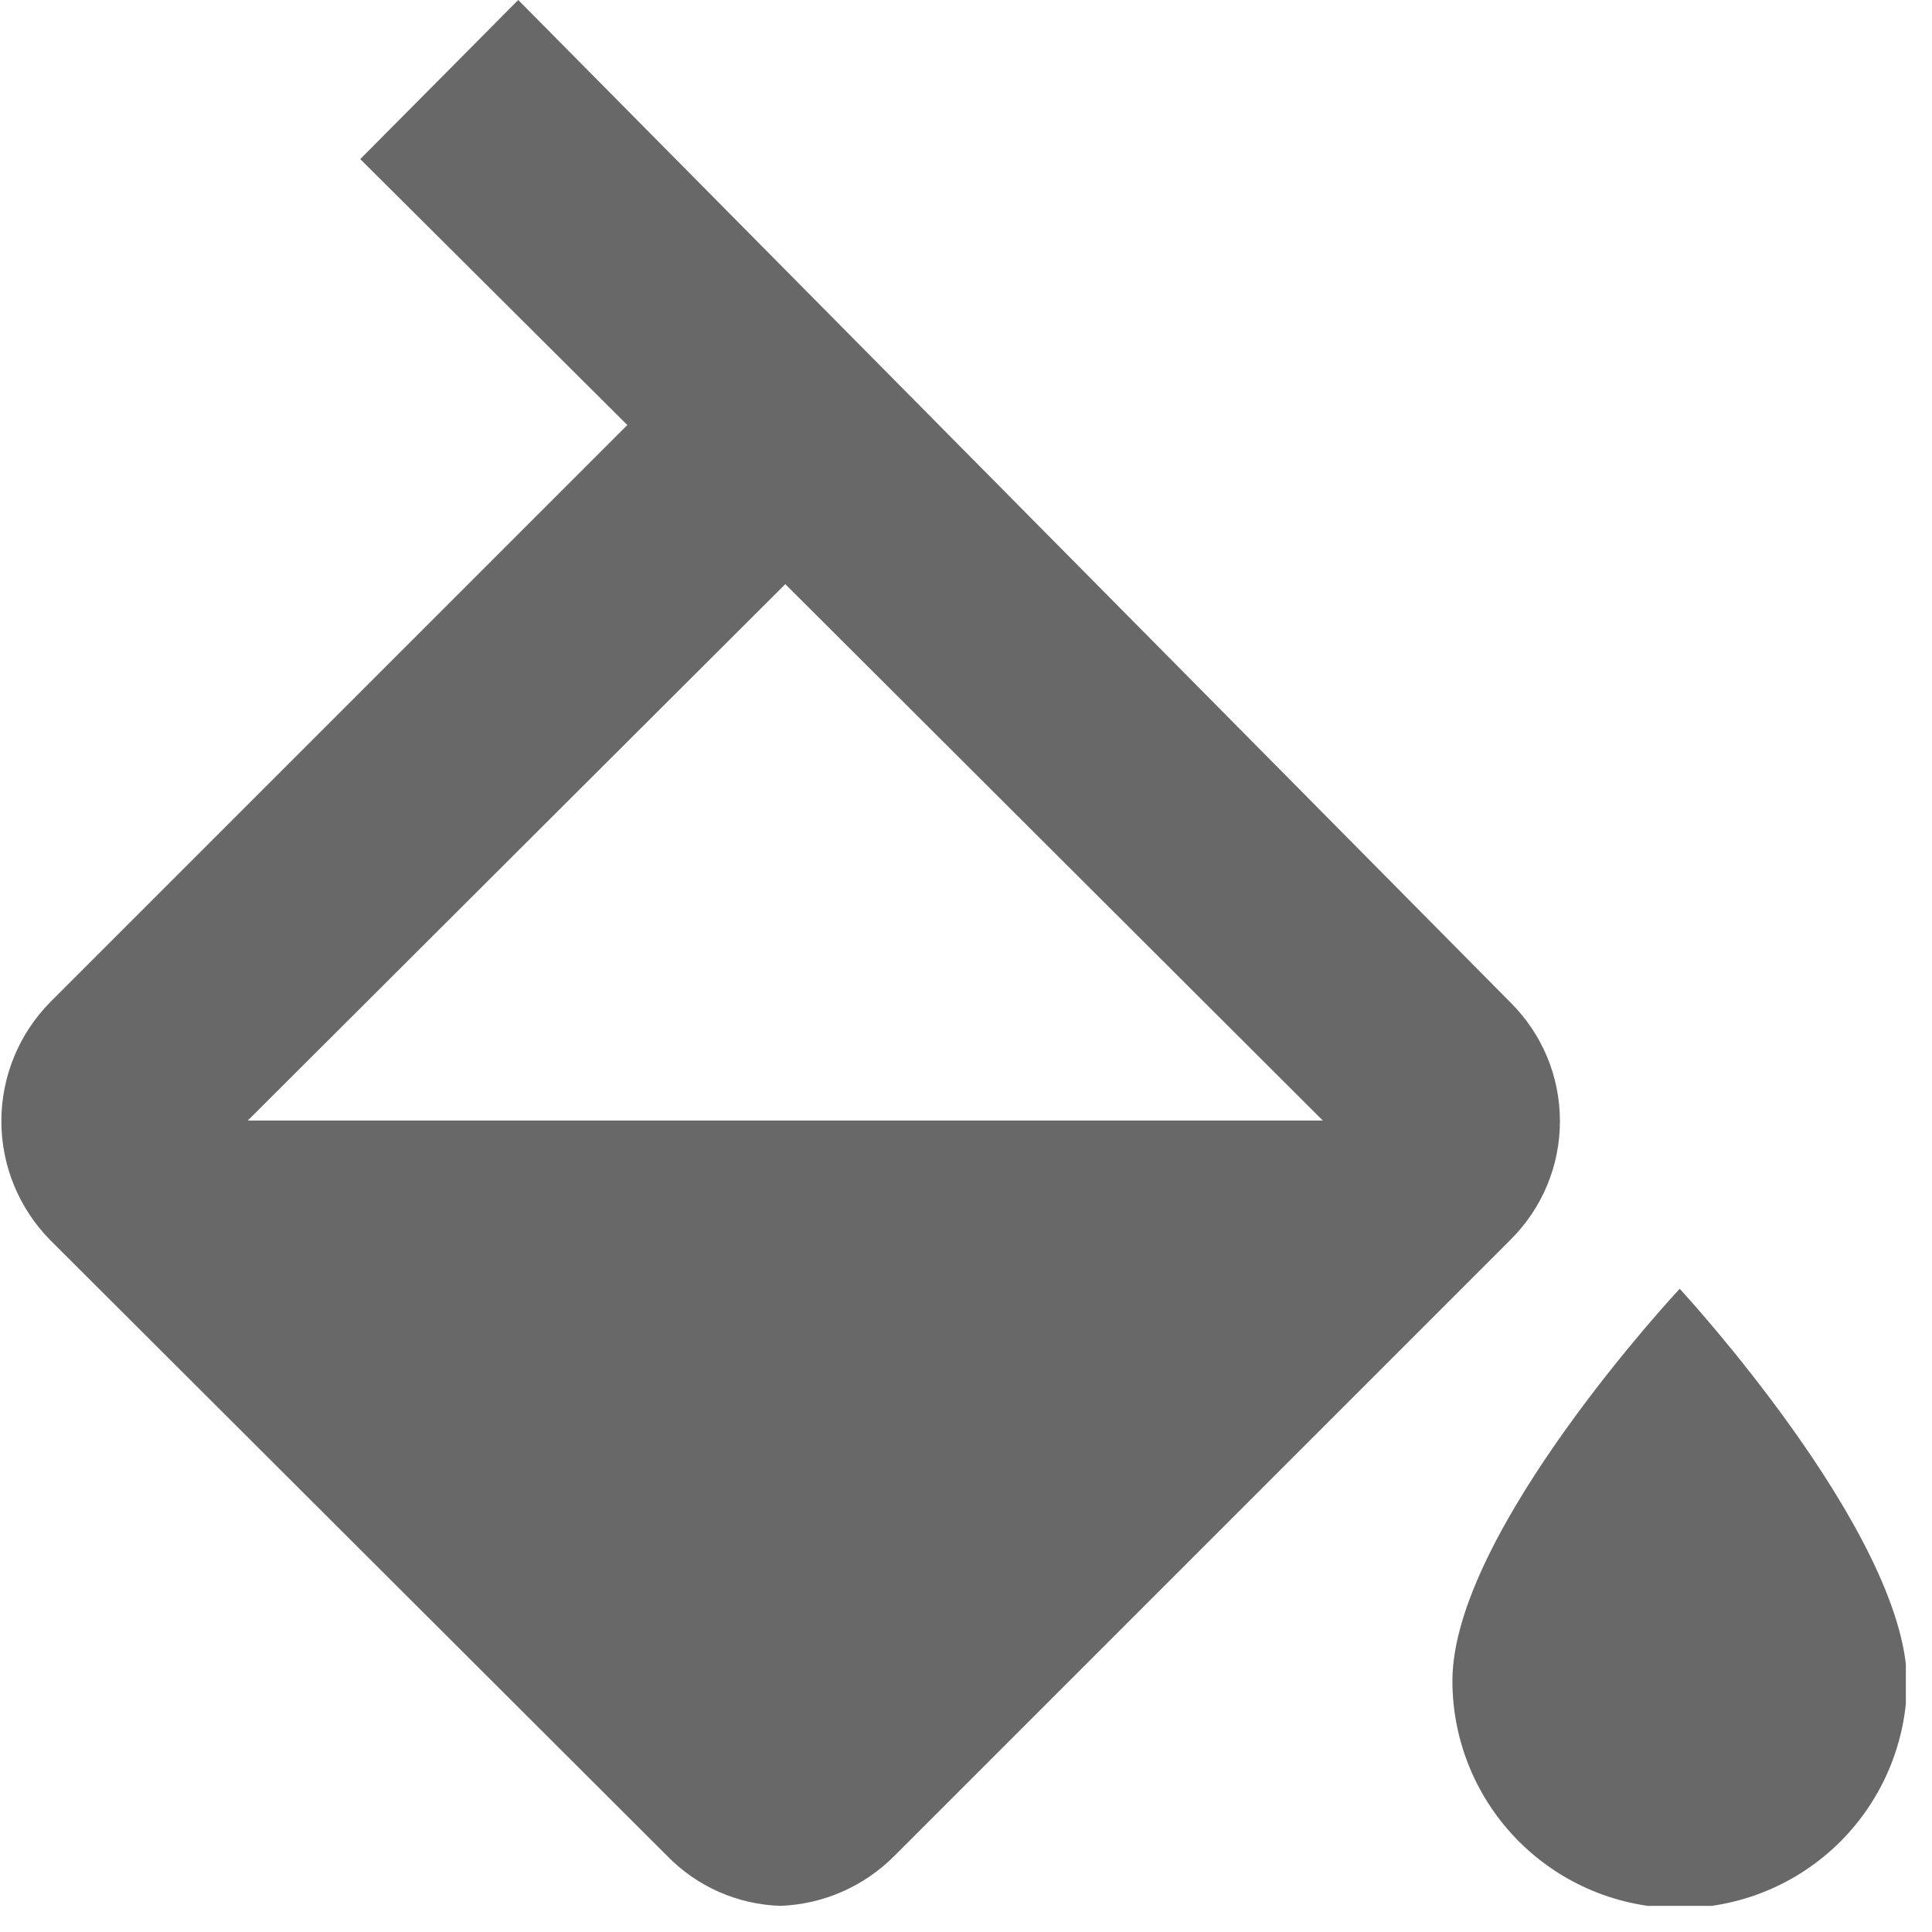 <svg width="17" height="17" viewBox="0 0 17 17" fill="none" xmlns="http://www.w3.org/2000/svg">
<g clip-path="url(#clip0)">
<path d="M14.78 11.34C14.78 11.34 12.78 13.48 12.78 14.79C12.78 15.32 12.991 15.829 13.366 16.204C13.741 16.579 14.25 16.79 14.78 16.79C15.31 16.79 15.819 16.579 16.194 16.204C16.569 15.829 16.78 15.32 16.78 14.79C16.76 13.48 14.78 11.34 14.78 11.34Z" fill="#686868"/>
<path d="M4.56 0L3.17 1.4L5.52 3.74L0.44 8.82C0.166 9.099 0.012 9.474 0.012 9.865C0.012 10.256 0.166 10.631 0.44 10.91L5.87 16.33C6.133 16.601 6.492 16.759 6.87 16.77C7.247 16.755 7.604 16.598 7.87 16.33L13.29 10.91C13.428 10.773 13.538 10.611 13.613 10.431C13.688 10.252 13.726 10.059 13.726 9.865C13.726 9.671 13.688 9.478 13.613 9.299C13.538 9.119 13.428 8.957 13.29 8.82L4.56 0ZM2.18 9.86L6.91 5.14L11.64 9.86H2.18Z" fill="#686868"/>
</g>
<defs>
<clipPath id="clip0">
<rect width="16.77" height="16.77" fill="white"/>
</clipPath>
</defs>
</svg>
